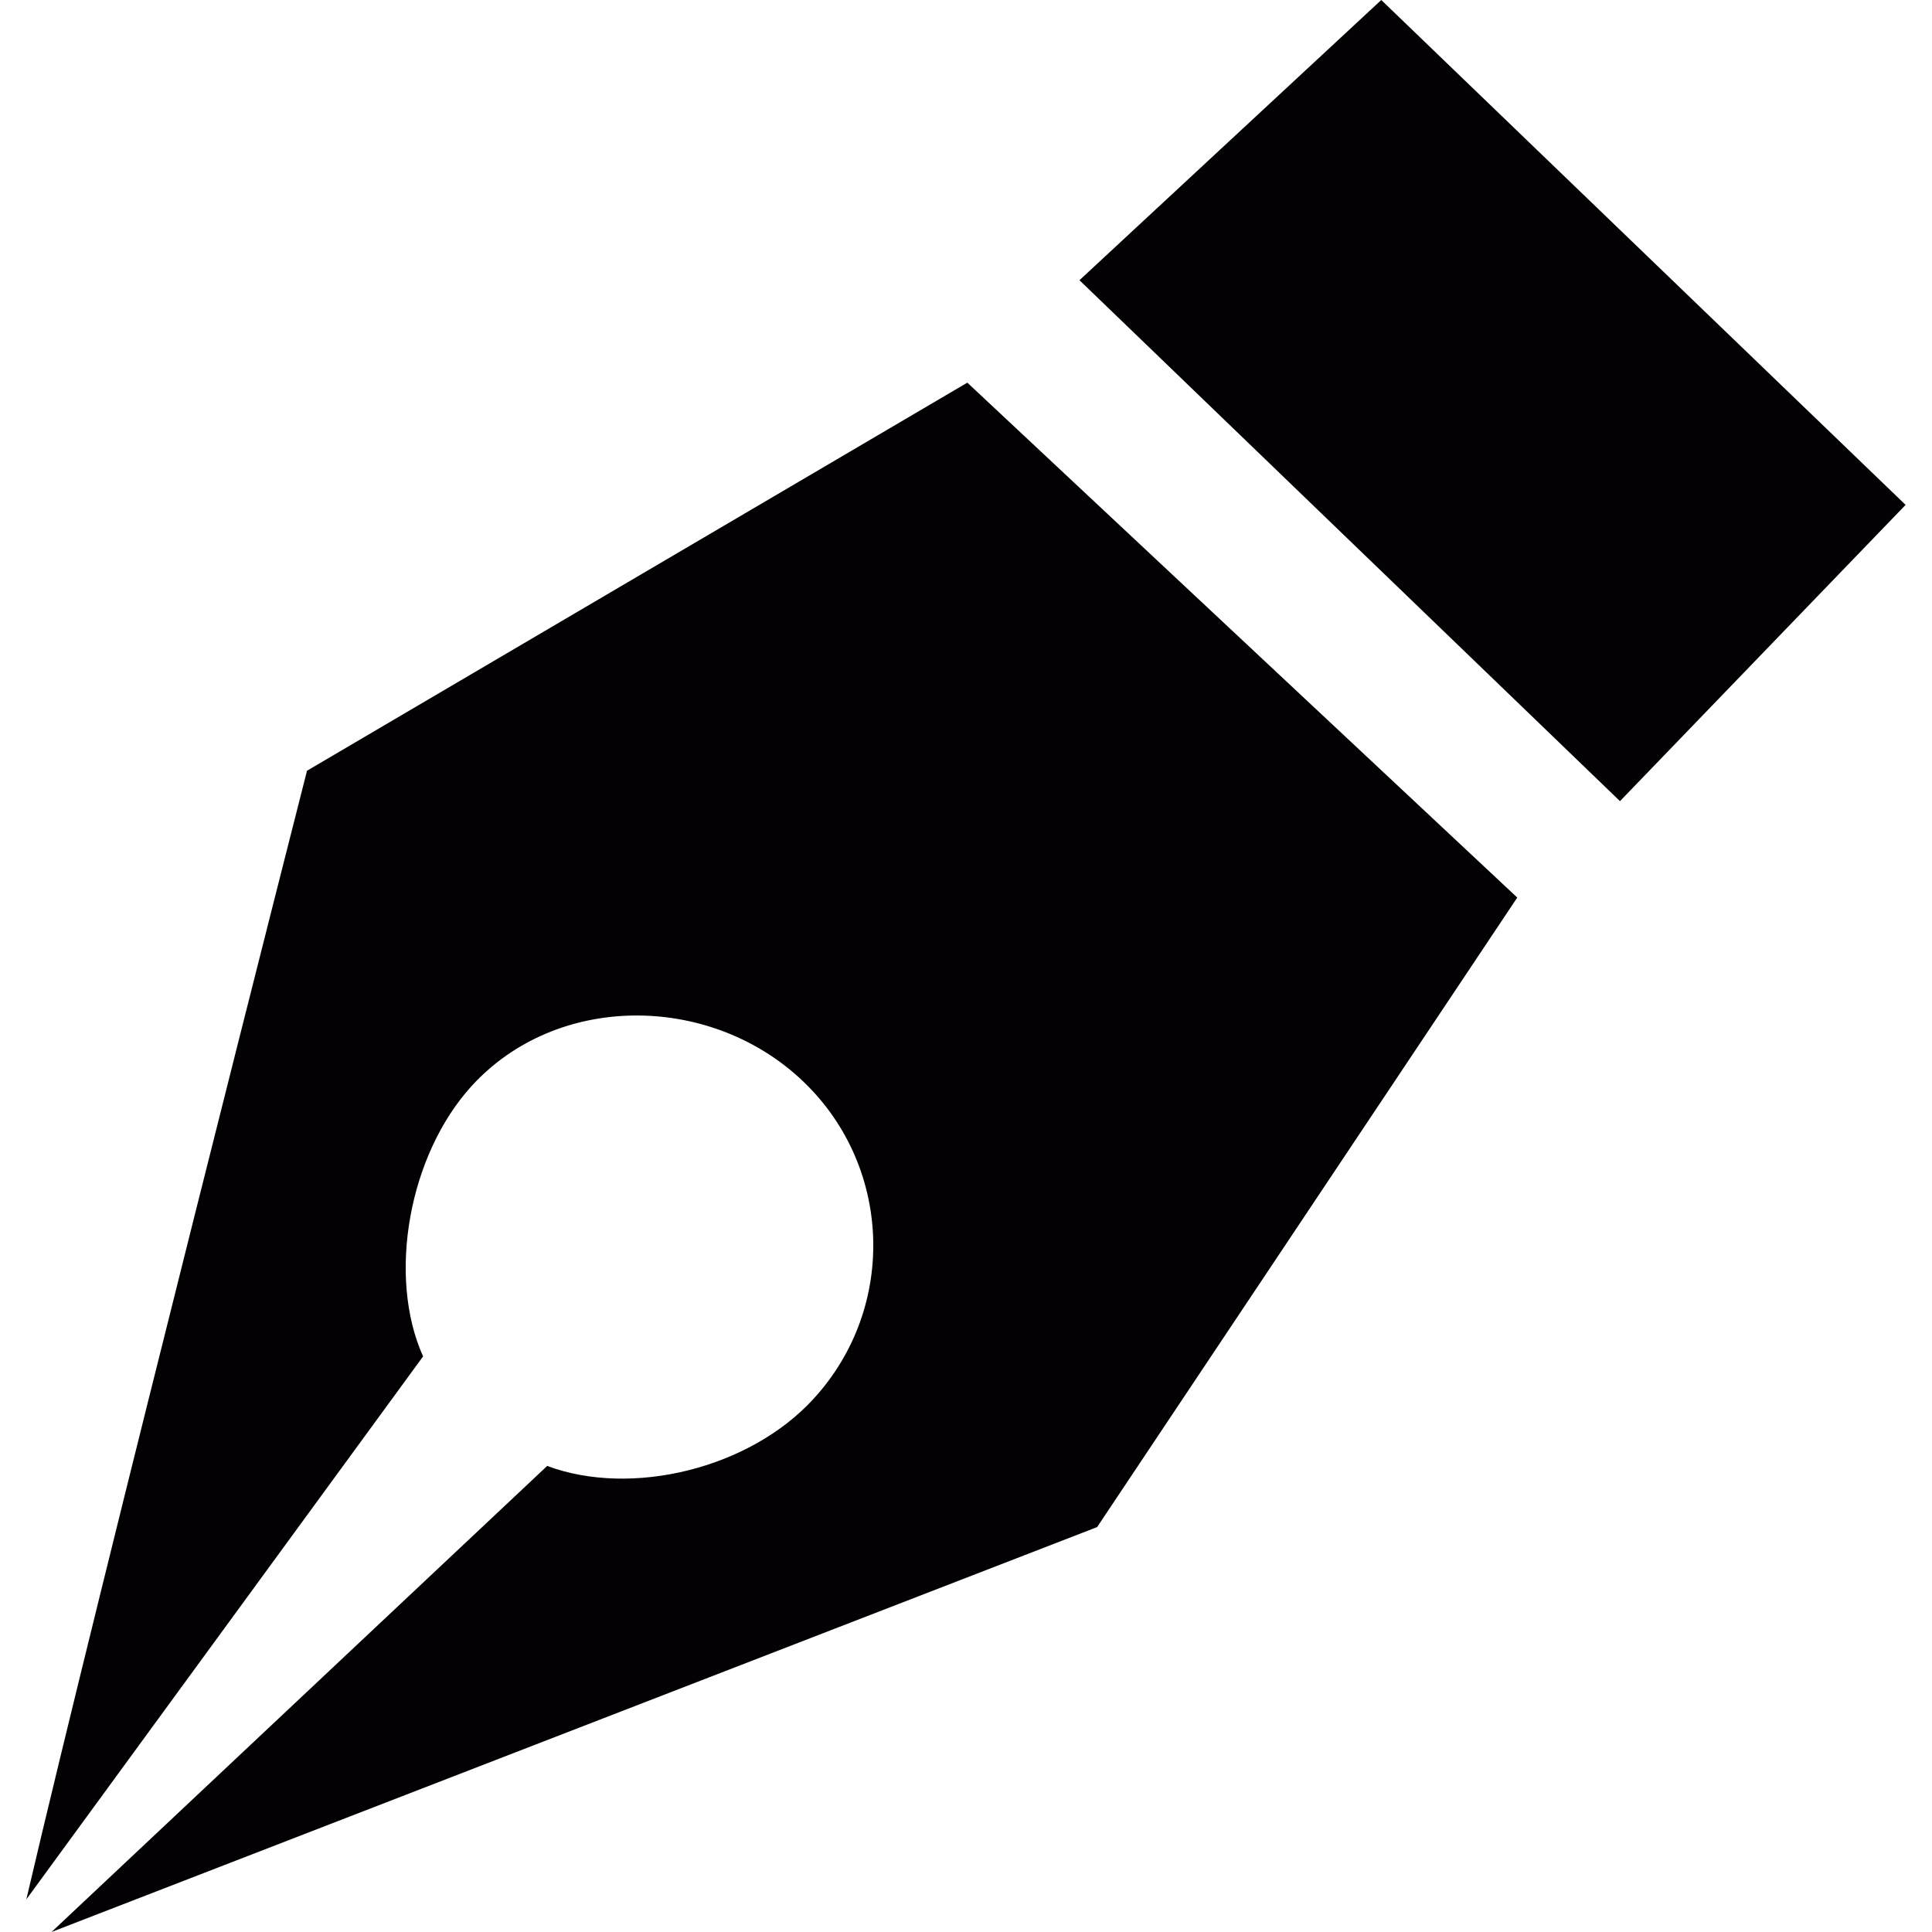 <?xml version="1.0" encoding="iso-8859-1"?>
<!-- Generator: Adobe Illustrator 18.1.1, SVG Export Plug-In . SVG Version: 6.00 Build 0)  -->
<svg version="1.1" id="Capa_1" xmlns="http://www.w3.org/2000/svg" xmlns:xlink="http://www.w3.org/1999/xlink" x="0px" y="0px"
	 viewBox="0 0 28.91 28.91" style="enable-background:new 0 0 28.91 28.91;" xml:space="preserve">
<g>
	<path style="fill:#030104;" d="M4.594,11.533c0,0-3.091,12.141-4.2,16.889l5.937-8.125c-0.539-1.199-0.214-3.018,0.729-4.049
		c1.266-1.383,3.52-1.383,4.904-0.117s1.479,3.414,0.213,4.797c-0.959,1.053-2.733,1.477-3.989,1.008L0.771,28.91l15.646-6.059
		l6.287-9.42l-8.229-7.705L4.594,11.533z"/>
	<polygon style="fill:#030104;" points="20.669,0 16.153,4.193 24.241,11.988 28.515,7.555 	"/>
</g>
<g>
</g>
<g>
</g>
<g>
</g>
<g>
</g>
<g>
</g>
<g>
</g>
<g>
</g>
<g>
</g>
<g>
</g>
<g>
</g>
<g>
</g>
<g>
</g>
<g>
</g>
<g>
</g>
<g>
</g>
</svg>
